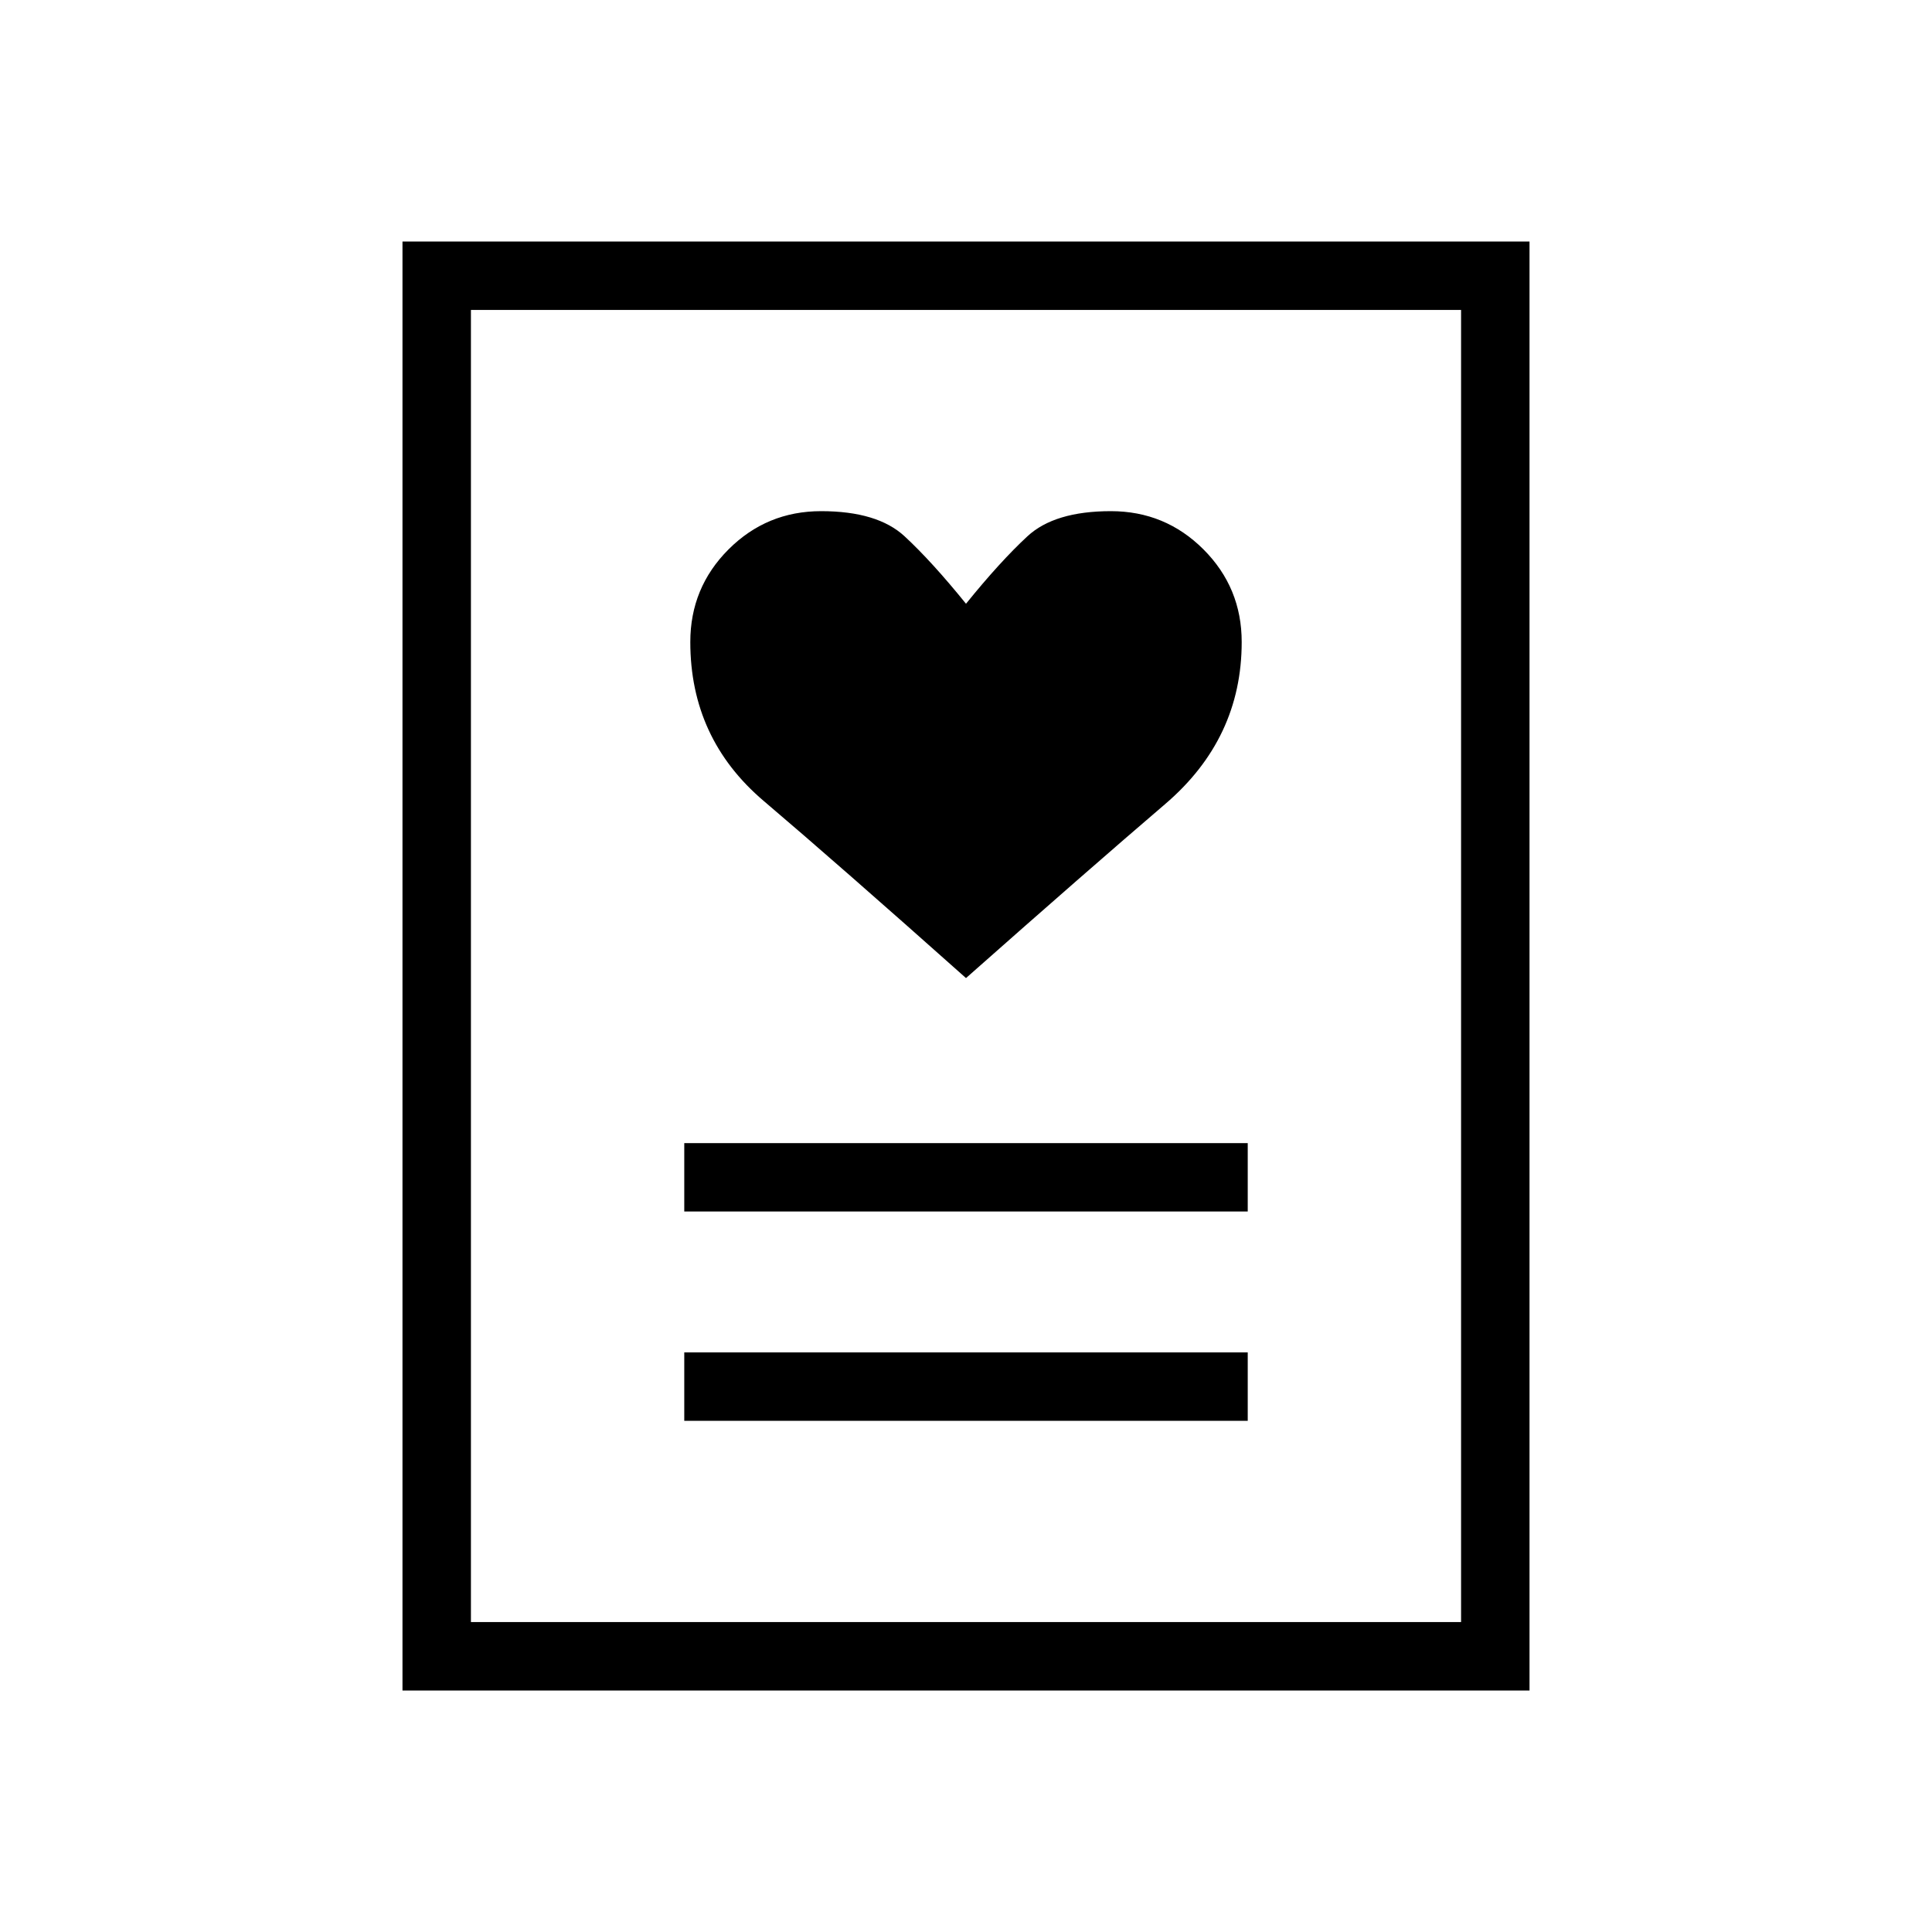 <svg xmlns="http://www.w3.org/2000/svg" height="40" width="40"><path d="M14.167 29.417h11.666V28H14.167Zm0-4.334h11.666v-1.416H14.167ZM20 20.25q2.542-2.25 4.125-3.604 1.583-1.354 1.583-3.354 0-1.125-.791-1.917-.792-.792-1.917-.792-1.167 0-1.729.521-.563.521-1.271 1.396-.708-.875-1.271-1.396-.562-.521-1.729-.521-1.125 0-1.917.792-.791.792-.791 1.917 0 2 1.52 3.291Q17.333 17.875 20 20.25ZM8.333 35V5h23.334v30Zm1.417-1.417h20.5V6.417H9.75Zm0 0V6.417v27.166Z"/></svg>